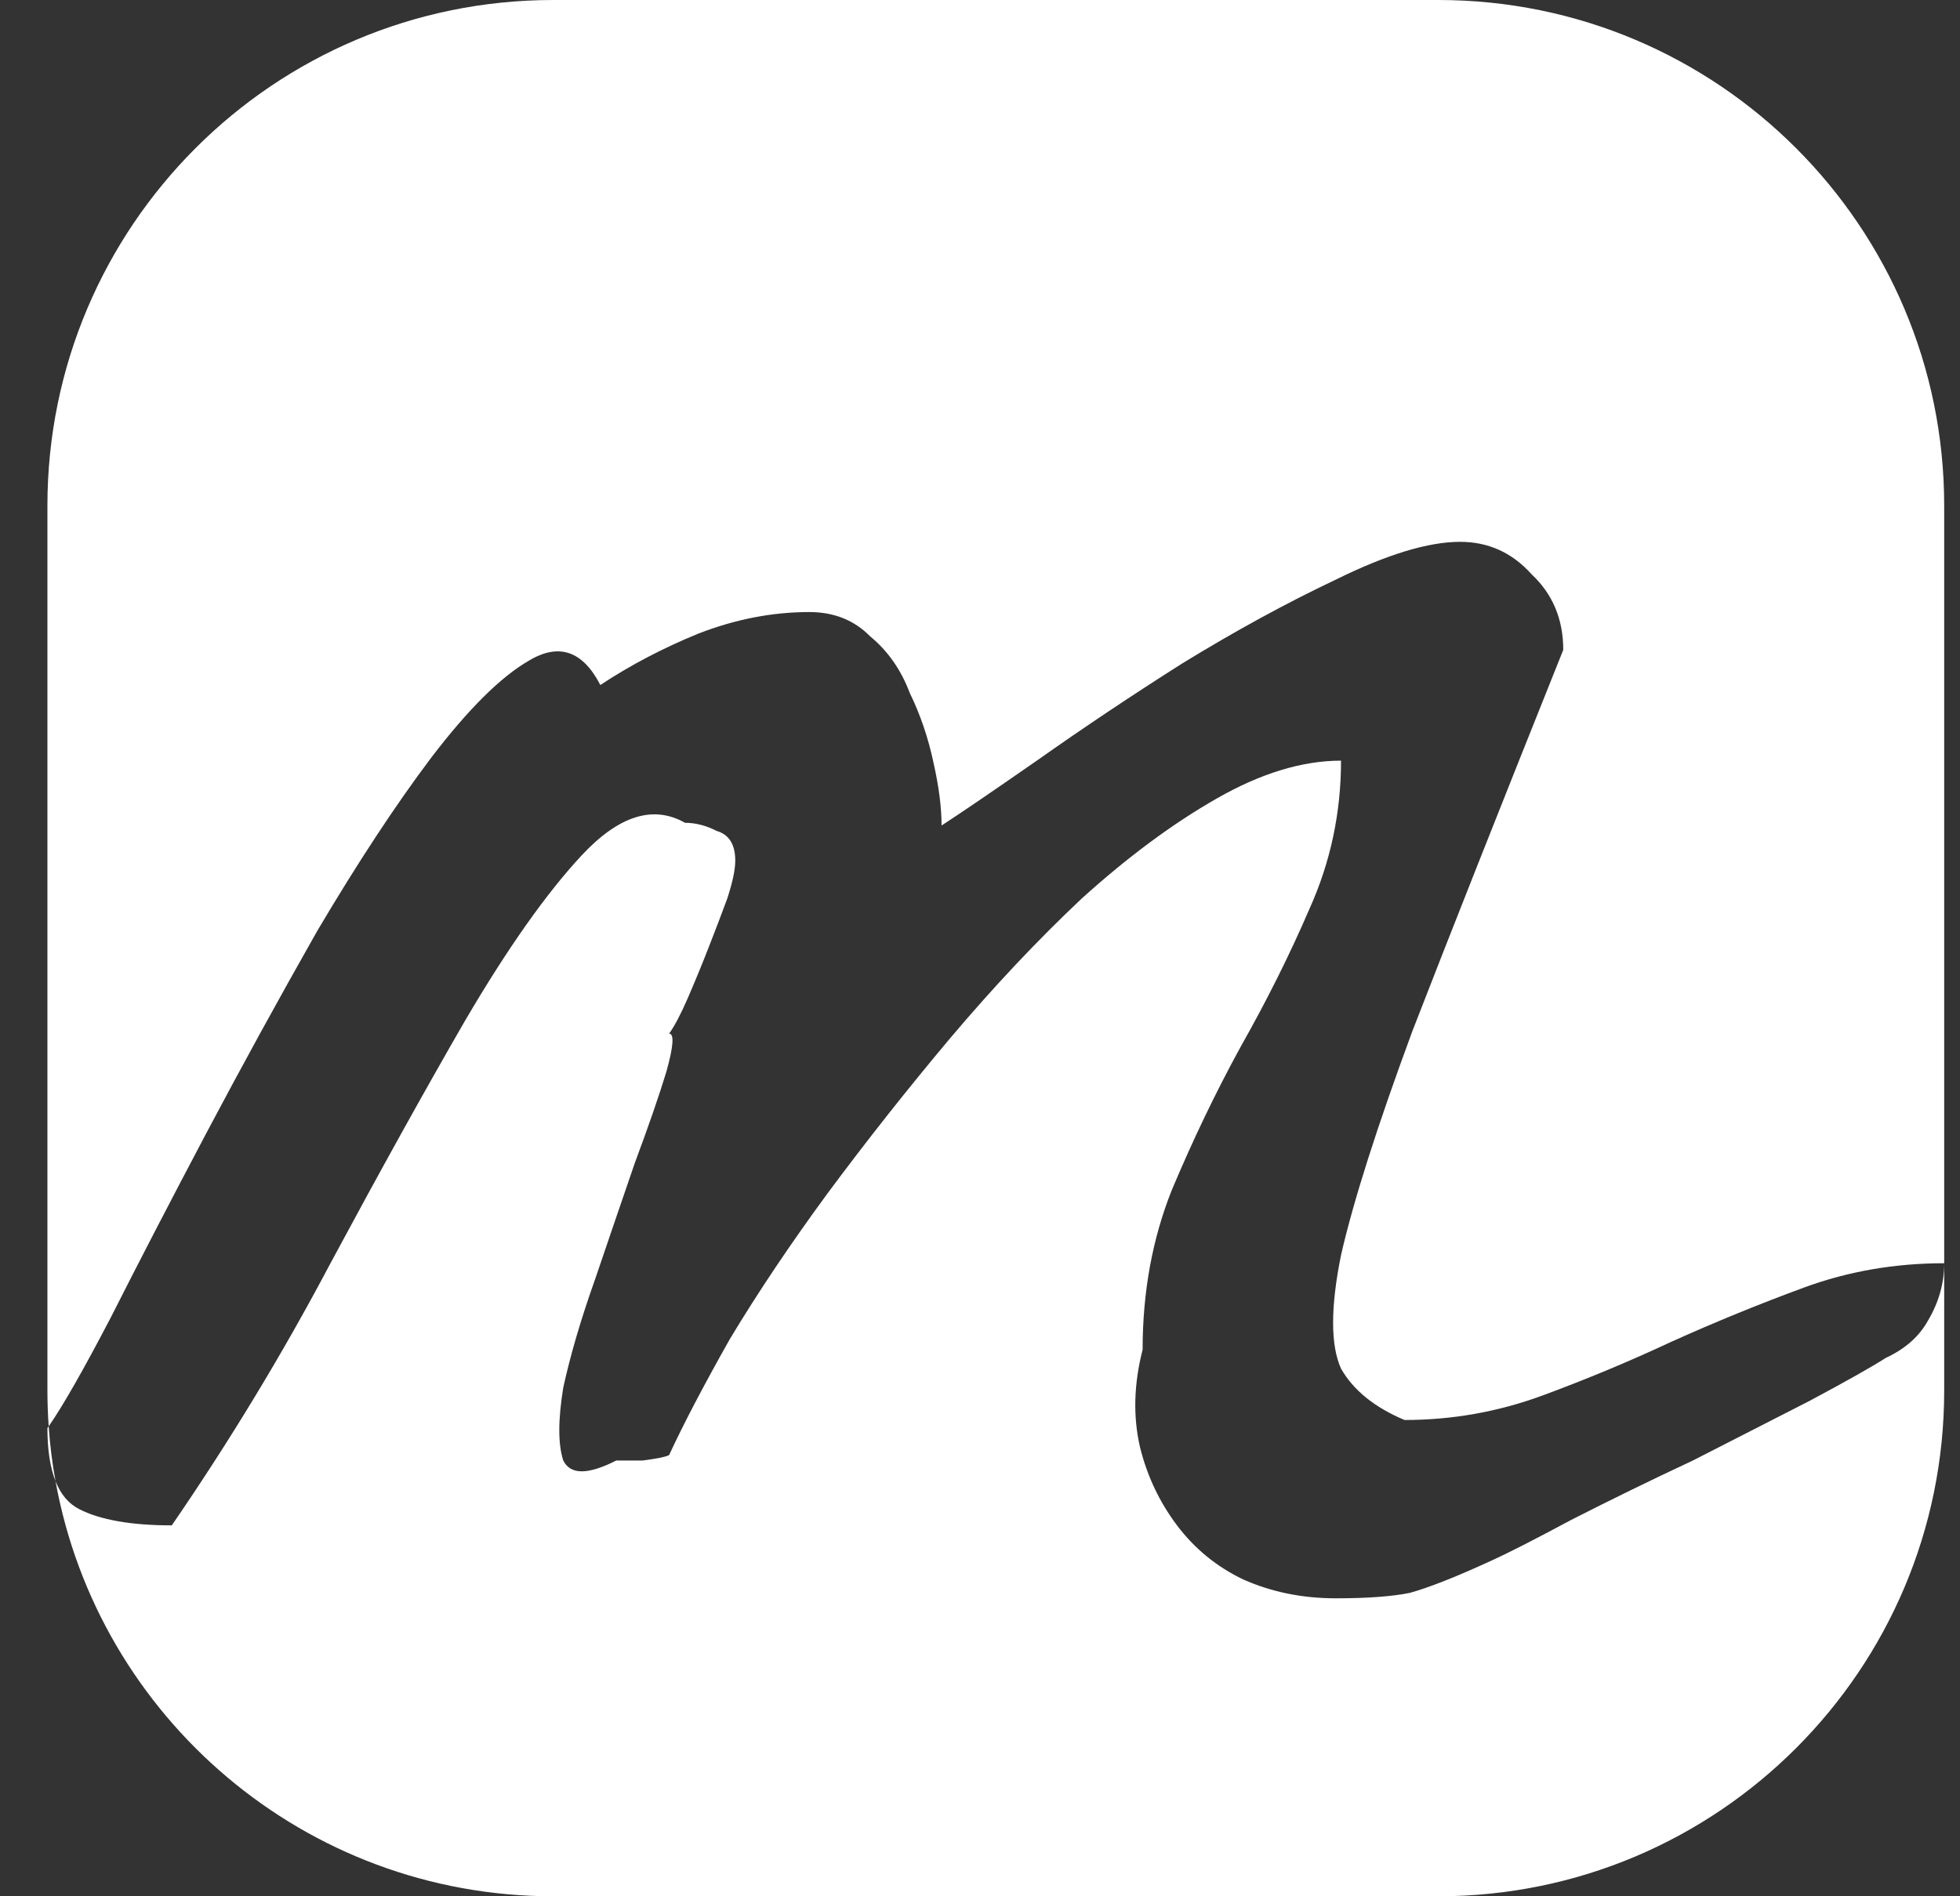 <svg width="31" height="30" viewBox="0 0 31 30" fill="none" xmlns="http://www.w3.org/2000/svg">
<rect x="0" y="0" width="31" height="30" fill="#333333" stroke="none"/>
<path fill-rule="evenodd" clip-rule="evenodd" d="M8.75 0C4.332 0 0.75 3.582 0.75 8V22C0.75 22.19 0.757 22.378 0.77 22.565C0.763 22.574 0.756 22.584 0.75 22.593C0.75 22.938 0.793 23.218 0.878 23.432C1.553 27.167 4.821 30 8.75 30H22.75C27.168 30 30.75 26.418 30.75 22L30.75 19.985L30.75 8C30.75 3.582 27.168 0 22.75 0H8.75ZM30.75 19.985C30.75 20.299 30.666 20.598 30.499 20.883C30.36 21.139 30.136 21.339 29.829 21.481C29.606 21.624 29.202 21.852 28.616 22.165L26.775 23.106C26.106 23.419 25.464 23.733 24.85 24.046C24.265 24.36 23.846 24.573 23.595 24.687C23.037 24.944 22.605 25.115 22.298 25.2C22.019 25.257 21.629 25.286 21.127 25.286C20.597 25.286 20.108 25.186 19.662 24.987C19.244 24.787 18.895 24.502 18.616 24.132C18.337 23.761 18.142 23.348 18.03 22.892C17.919 22.407 17.933 21.895 18.072 21.353C18.072 20.441 18.226 19.6 18.532 18.831C18.867 18.033 19.23 17.278 19.62 16.565C20.039 15.824 20.401 15.098 20.708 14.385C21.043 13.644 21.21 12.861 21.21 12.034C20.597 12.034 19.941 12.234 19.244 12.633C18.546 13.031 17.835 13.559 17.11 14.214C16.413 14.87 15.715 15.611 15.018 16.437C14.348 17.235 13.707 18.047 13.093 18.874C12.507 19.672 11.991 20.441 11.545 21.182C11.127 21.923 10.806 22.536 10.583 23.02C10.527 23.049 10.387 23.077 10.164 23.106H9.746C9.3 23.334 9.021 23.334 8.909 23.106C8.825 22.849 8.825 22.465 8.909 21.951C9.021 21.439 9.188 20.869 9.411 20.242C9.634 19.586 9.843 18.973 10.039 18.403C10.262 17.805 10.429 17.32 10.541 16.95C10.652 16.551 10.666 16.352 10.583 16.352C10.666 16.238 10.764 16.052 10.876 15.796C10.987 15.539 11.099 15.269 11.21 14.984C11.322 14.699 11.419 14.442 11.503 14.214C11.587 13.958 11.629 13.758 11.629 13.616C11.629 13.359 11.531 13.203 11.336 13.146C11.168 13.06 11.001 13.017 10.834 13.017C10.332 12.732 9.788 12.903 9.202 13.53C8.644 14.129 8.03 14.998 7.361 16.138C6.719 17.249 6.008 18.532 5.227 19.985C4.474 21.41 3.637 22.792 2.717 24.132C2.075 24.132 1.587 24.046 1.252 23.875C1.086 23.79 0.961 23.643 0.878 23.432C0.826 23.148 0.79 22.859 0.77 22.565C0.993 22.245 1.321 21.67 1.754 20.84C2.2 19.957 2.703 18.988 3.26 17.933C3.818 16.879 4.404 15.81 5.018 14.727C5.659 13.644 6.259 12.732 6.817 11.991C7.403 11.222 7.919 10.709 8.365 10.452C8.839 10.167 9.216 10.296 9.495 10.837C9.969 10.524 10.485 10.253 11.043 10.025C11.629 9.797 12.214 9.683 12.8 9.683C13.191 9.683 13.511 9.811 13.763 10.068C14.041 10.296 14.251 10.595 14.39 10.965C14.557 11.307 14.683 11.678 14.767 12.077C14.85 12.447 14.892 12.775 14.892 13.06C15.199 12.861 15.701 12.518 16.398 12.034C17.124 11.521 17.891 11.008 18.7 10.495C19.537 9.982 20.346 9.54 21.127 9.17C21.936 8.771 22.591 8.572 23.093 8.572C23.539 8.572 23.916 8.742 24.223 9.084C24.558 9.398 24.725 9.797 24.725 10.281C23.721 12.789 22.926 14.798 22.34 16.309C21.782 17.819 21.405 19.002 21.21 19.857C21.043 20.683 21.043 21.282 21.21 21.652C21.405 21.994 21.74 22.265 22.214 22.465C22.968 22.465 23.693 22.336 24.39 22.08C25.087 21.823 25.771 21.538 26.44 21.225C27.138 20.911 27.835 20.626 28.532 20.37C29.23 20.113 29.969 19.985 30.75 19.985Z" fill="white"/>
</svg>
